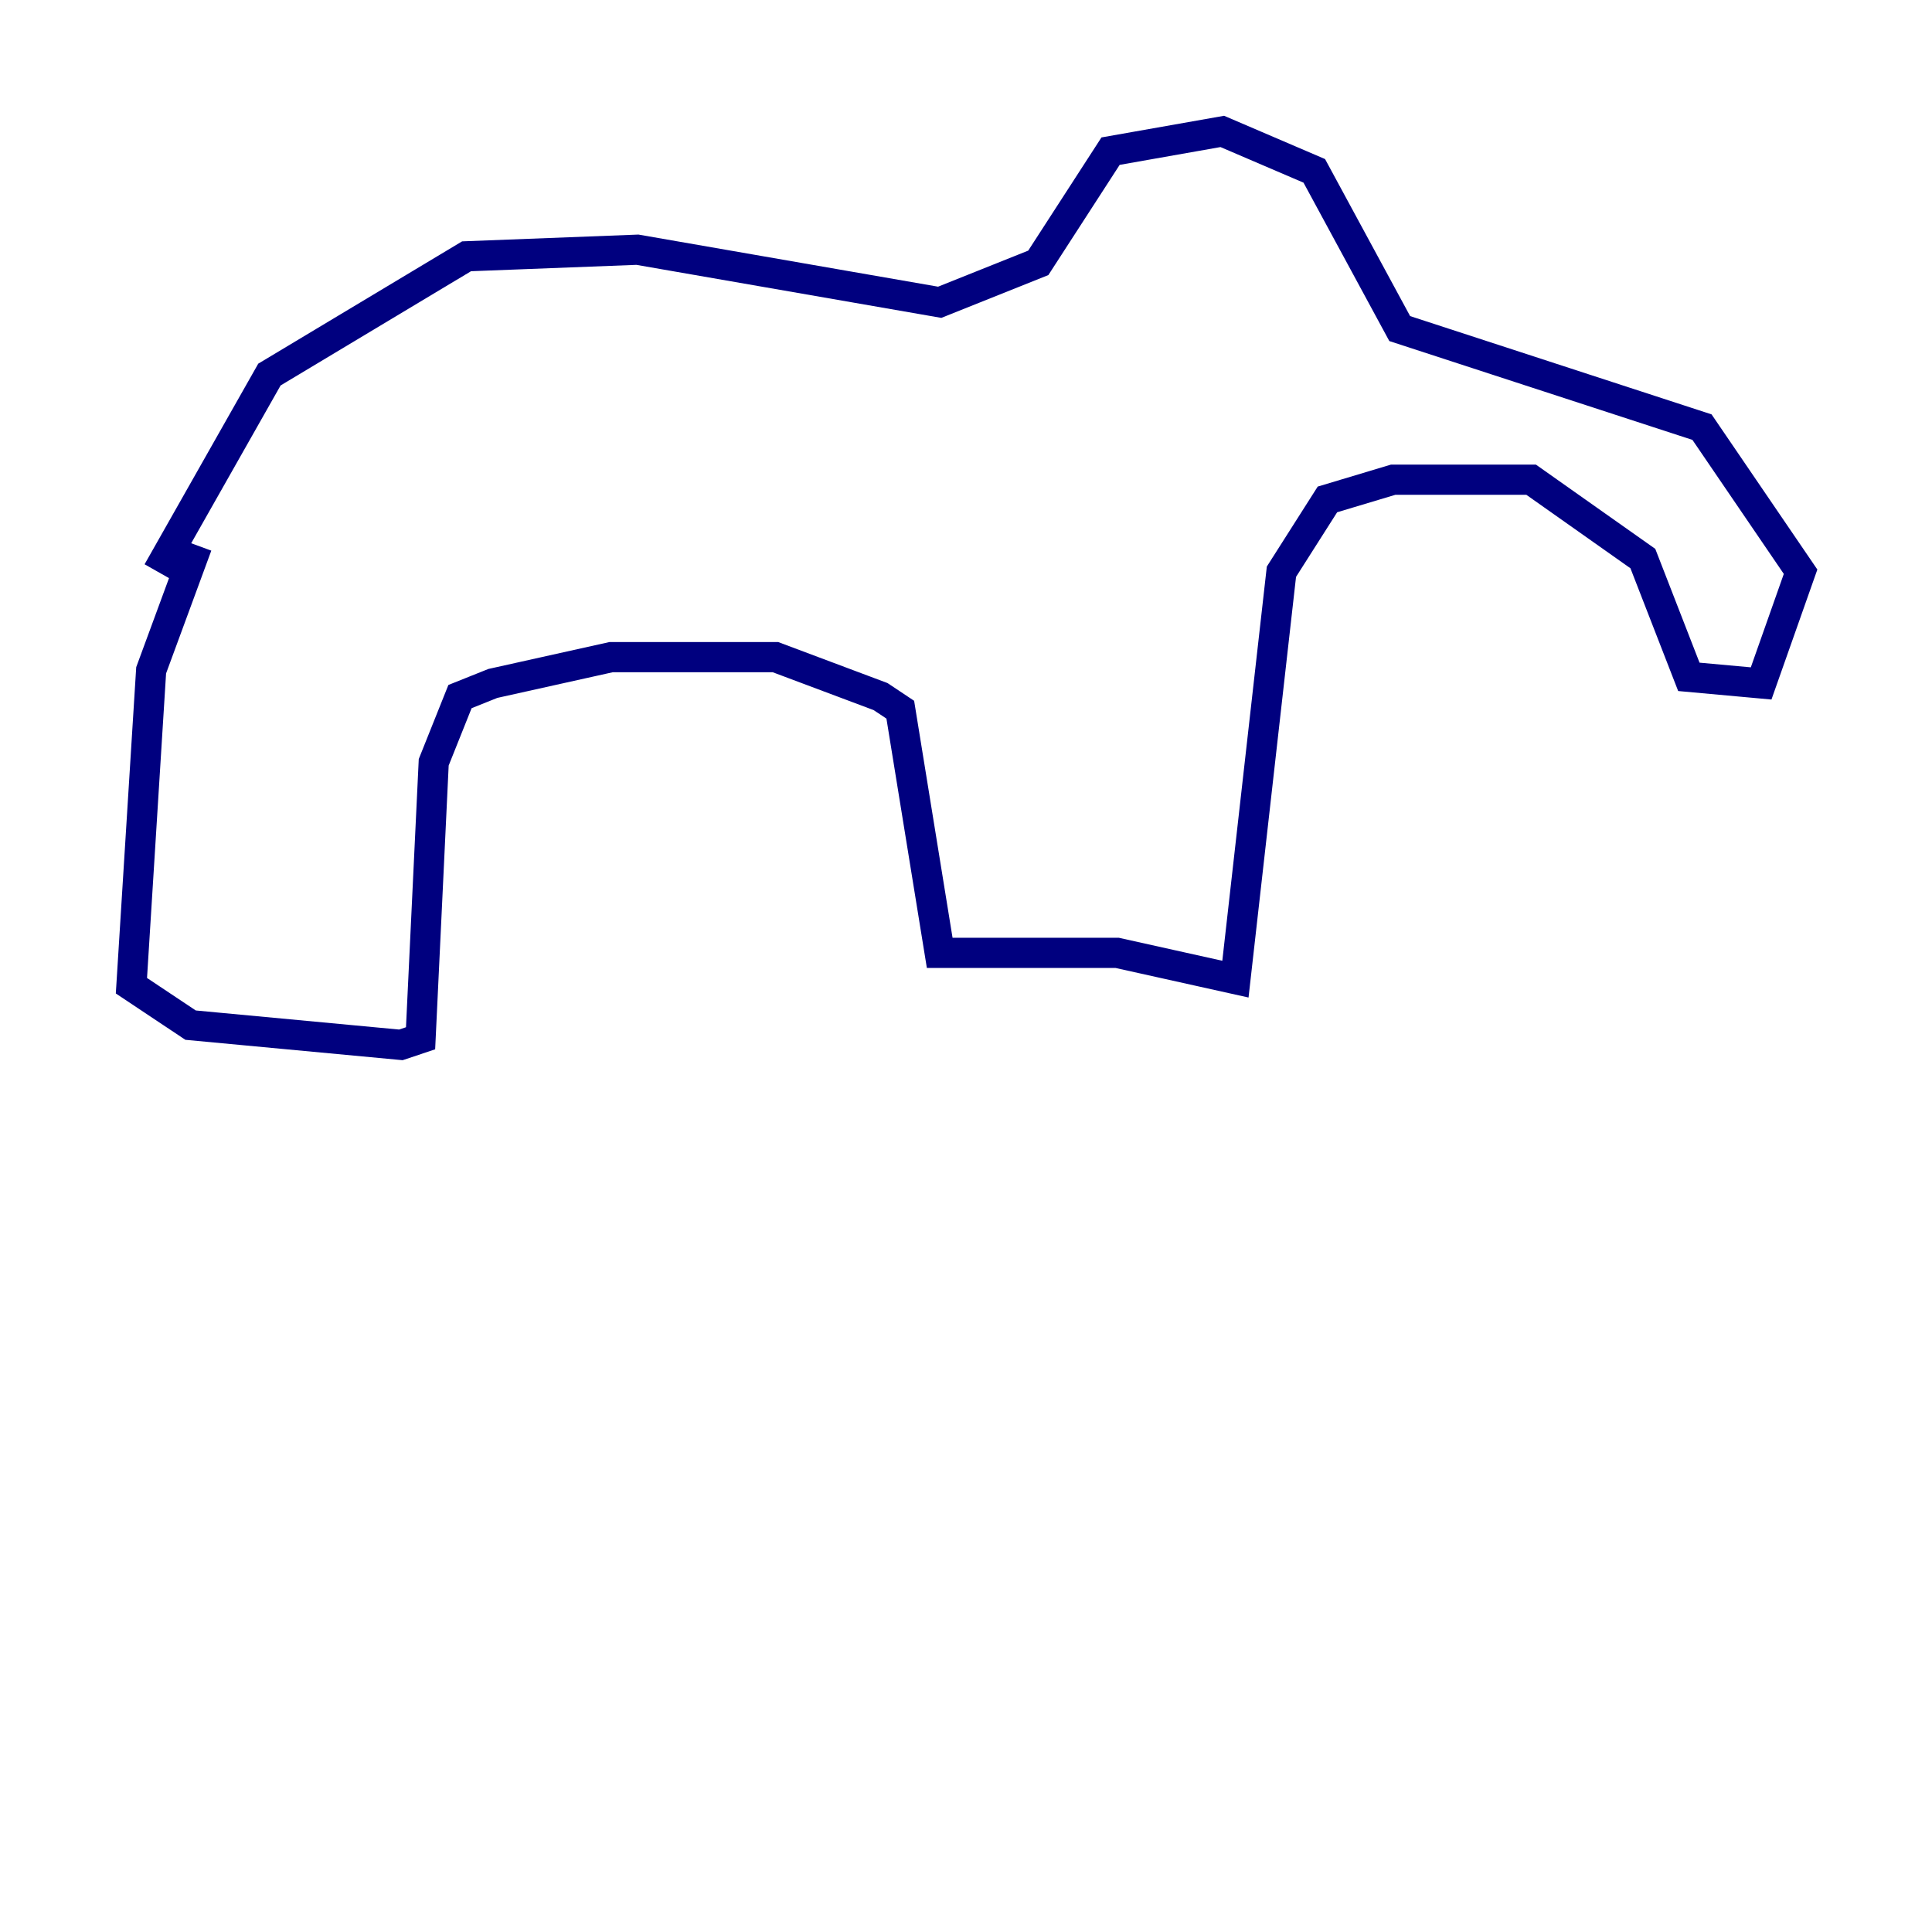 <?xml version="1.0" encoding="utf-8" ?>
<svg baseProfile="tiny" height="128" version="1.2" viewBox="0,0,128,128" width="128" xmlns="http://www.w3.org/2000/svg" xmlns:ev="http://www.w3.org/2001/xml-events" xmlns:xlink="http://www.w3.org/1999/xlink"><defs /><polyline fill="none" points="13.061,36.136 10.014,44.408 8.707,65.306 12.626,67.918 26.558,69.225 27.864,68.789 28.735,50.503 30.476,46.15 32.653,45.279 40.49,43.537 51.374,43.537 58.34,46.15 59.646,47.02 62.258,63.129 74.014,63.129 81.85,64.871 84.898,37.878 87.946,33.088 92.299,31.782 101.442,31.782 108.844,37.007 111.891,44.843 116.68,45.279 119.293,37.878 112.762,28.299 92.735,21.769 87.075,11.32 80.98,8.707 73.578,10.014 68.789,17.415 62.258,20.027 42.231,16.544 30.912,16.98 17.85,24.816 10.449,37.878" stroke="#00007f" stroke-width="2" /></svg>